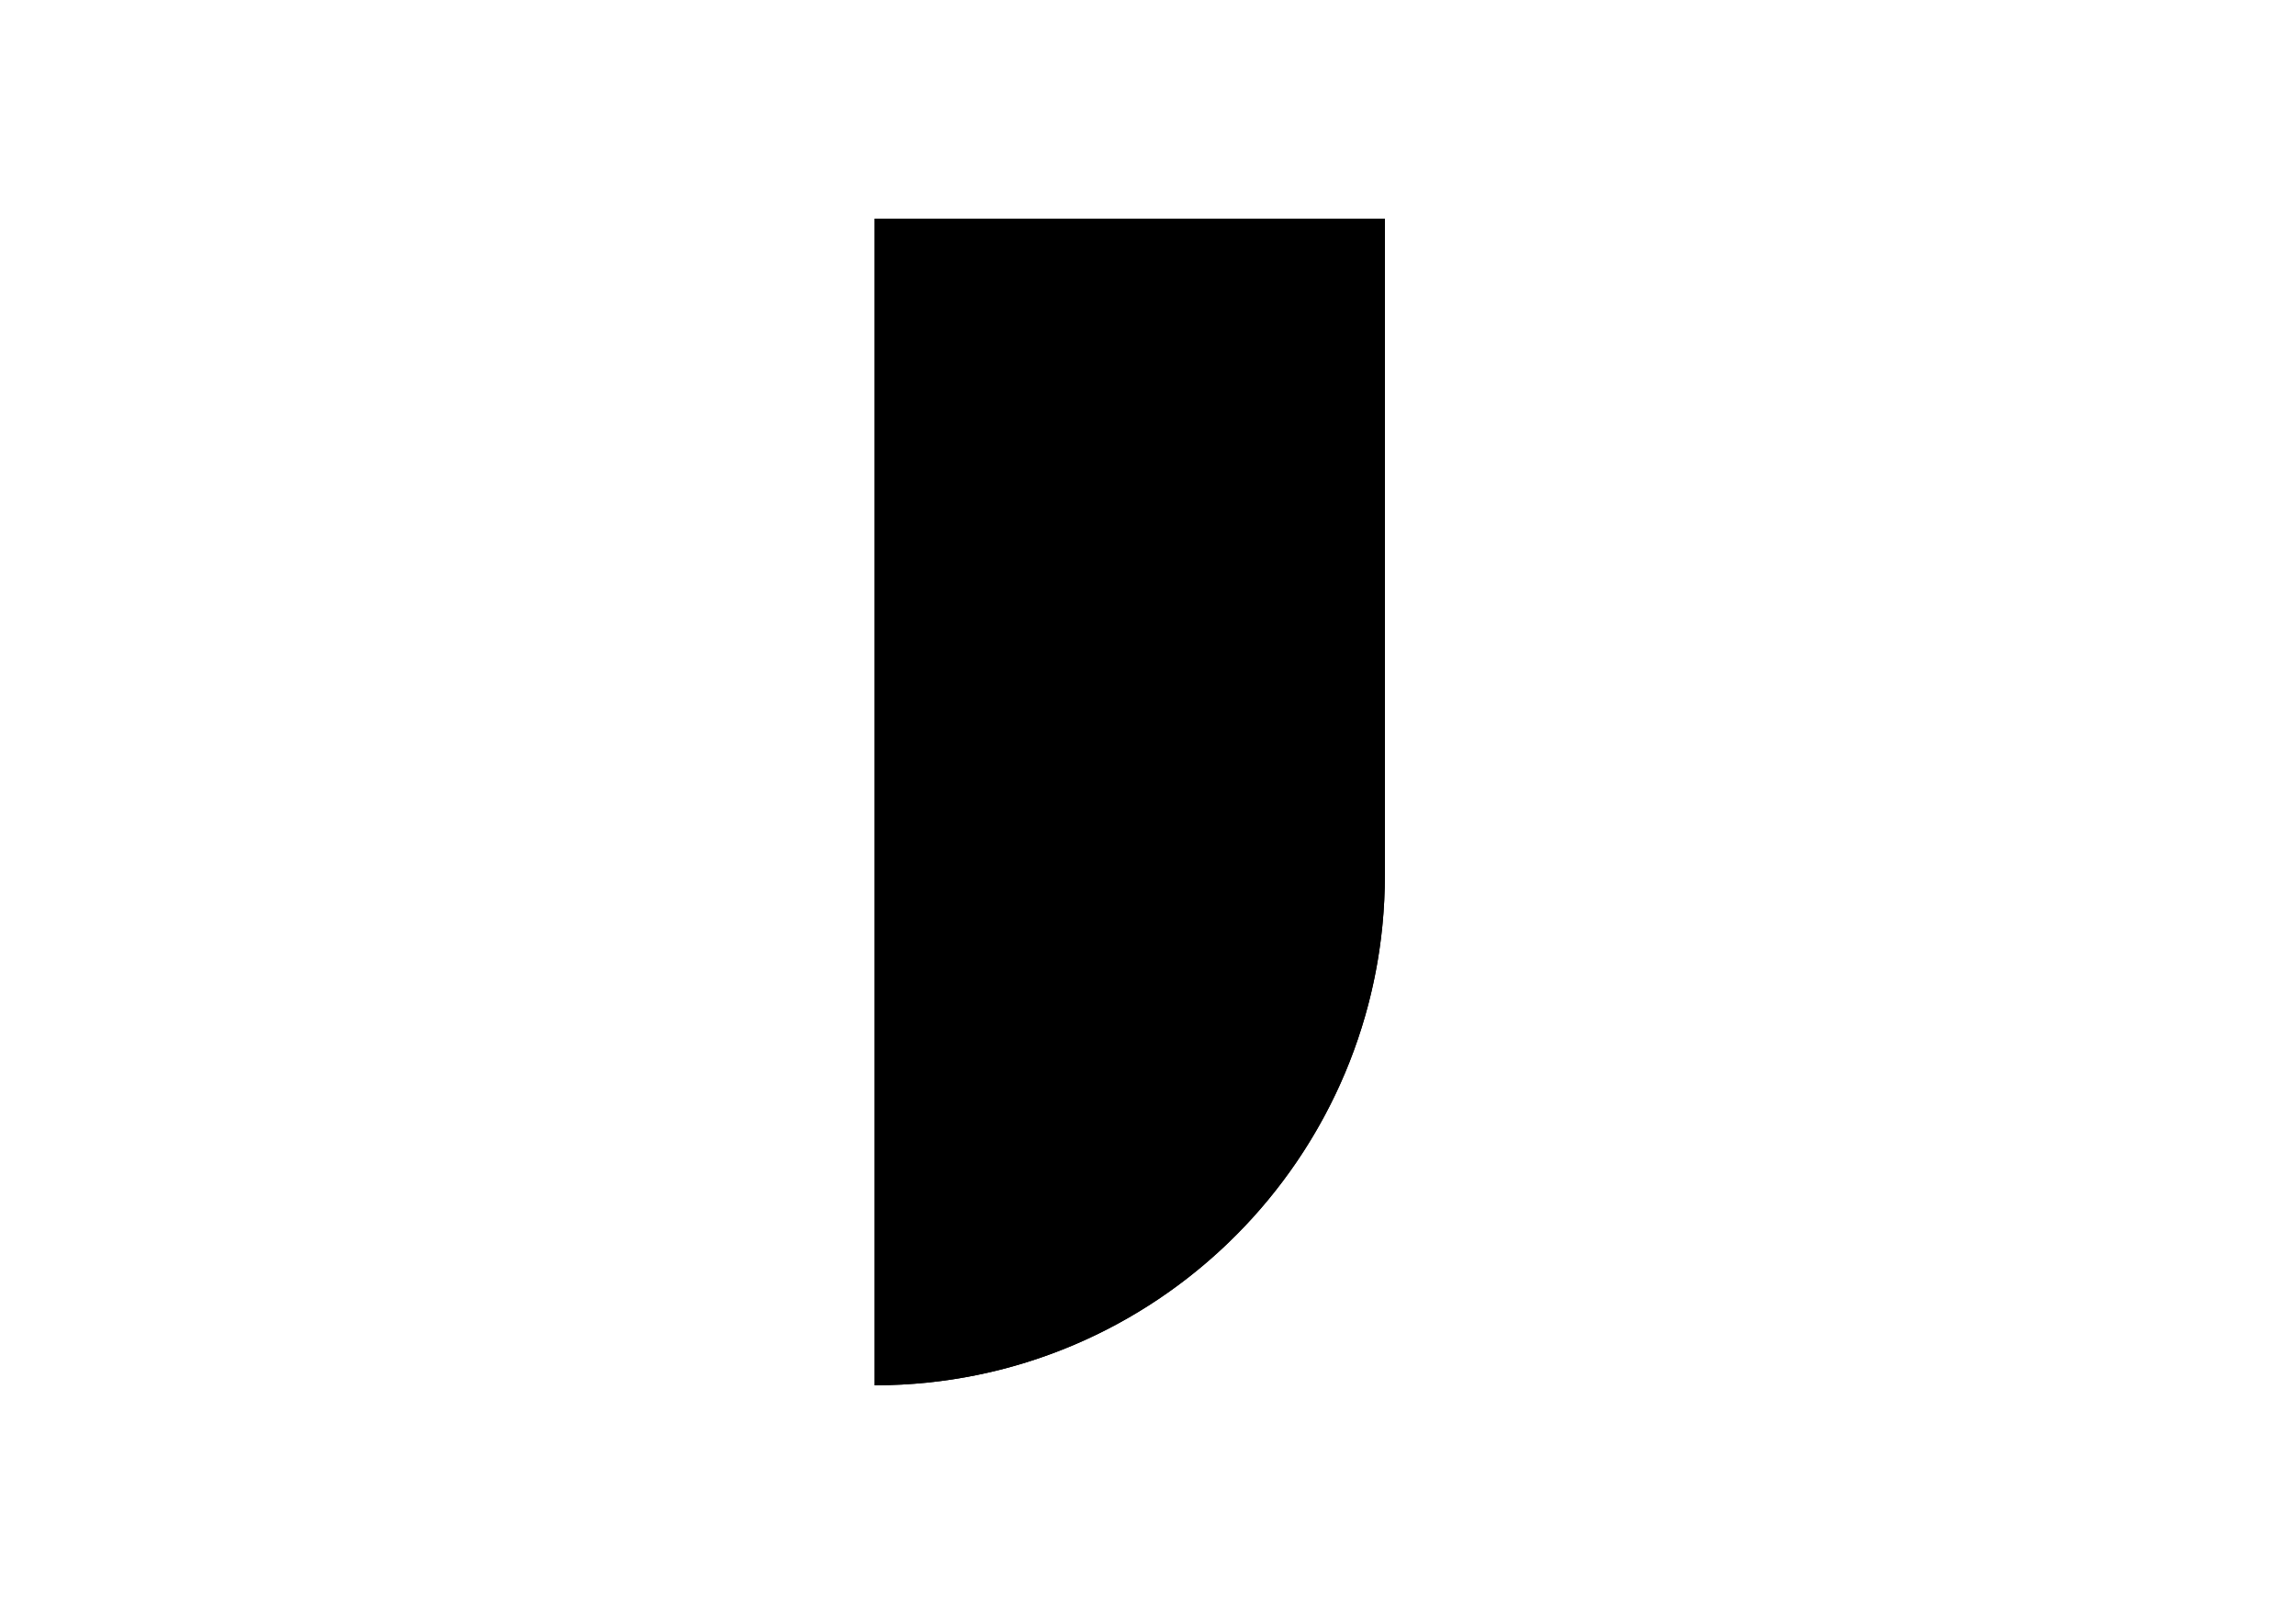 <svg width="63" height="44" viewBox="0 0 63 44" fill="none" xmlns="http://www.w3.org/2000/svg">
<path d="M24 38C31.732 38 38 31.732 38 24L38 6L24 6L24 38Z" fill="black"/>
<path fill-rule="evenodd" clip-rule="evenodd" d="M24 38L24 6L38 6L38 24C38 31.225 32.527 37.172 25.5 37.921C25.007 37.973 24.507 38 24 38ZM25.5 36.411L25.5 7.5L36.5 7.5L36.5 24C36.5 30.396 31.696 35.67 25.5 36.411Z" fill="black"/>
</svg>
